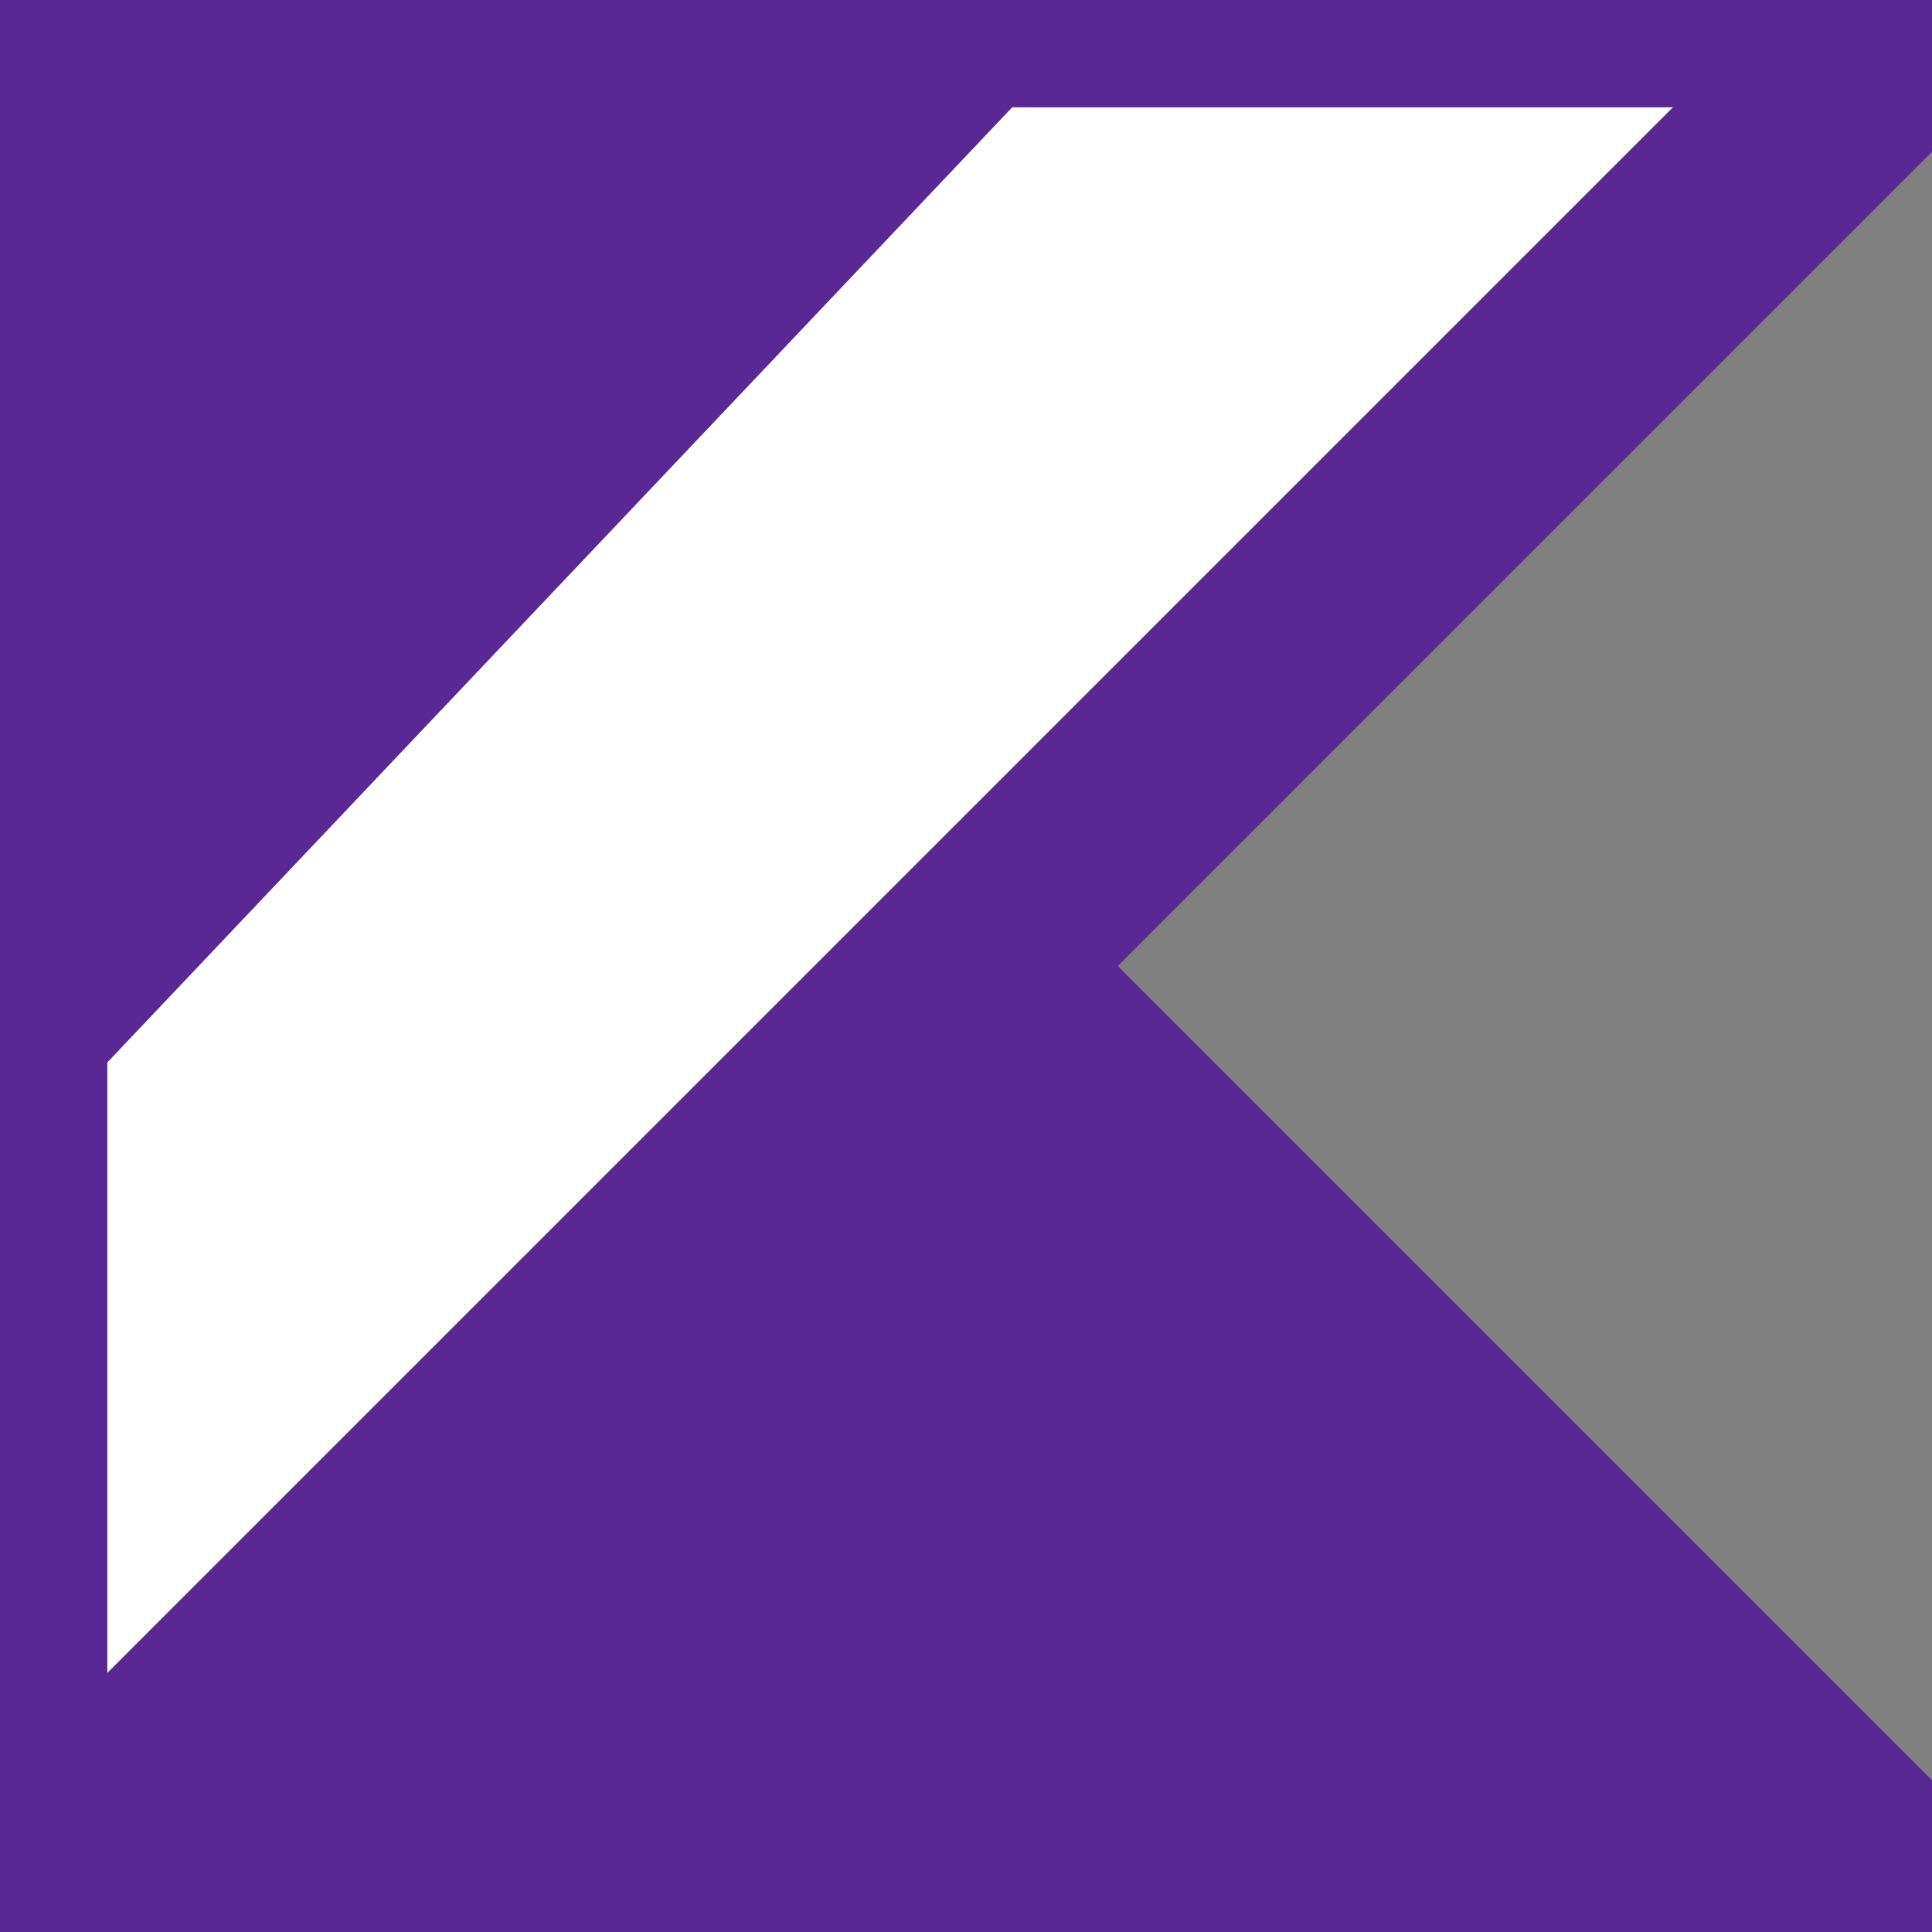 <svg width="18" height="18" fill="none" xmlns="http://www.w3.org/2000/svg">
<rect width="100%" height="100%" fill="#808080" stroke="none"/>
<path d="m0 18 9-9 9 9H0z" fill="#5a2895" stroke="#5a2895" stroke-width="2"/>
<path d="M0 0h9L0 9.9V0z" fill="#5a2895" stroke="#5a2895" stroke-width="2"/>
<path d="M9 0 0 9.5V18l9-9 9-9H9z" fill="#fff" stroke="#5a2895" stroke-width="2"/>
</svg>
